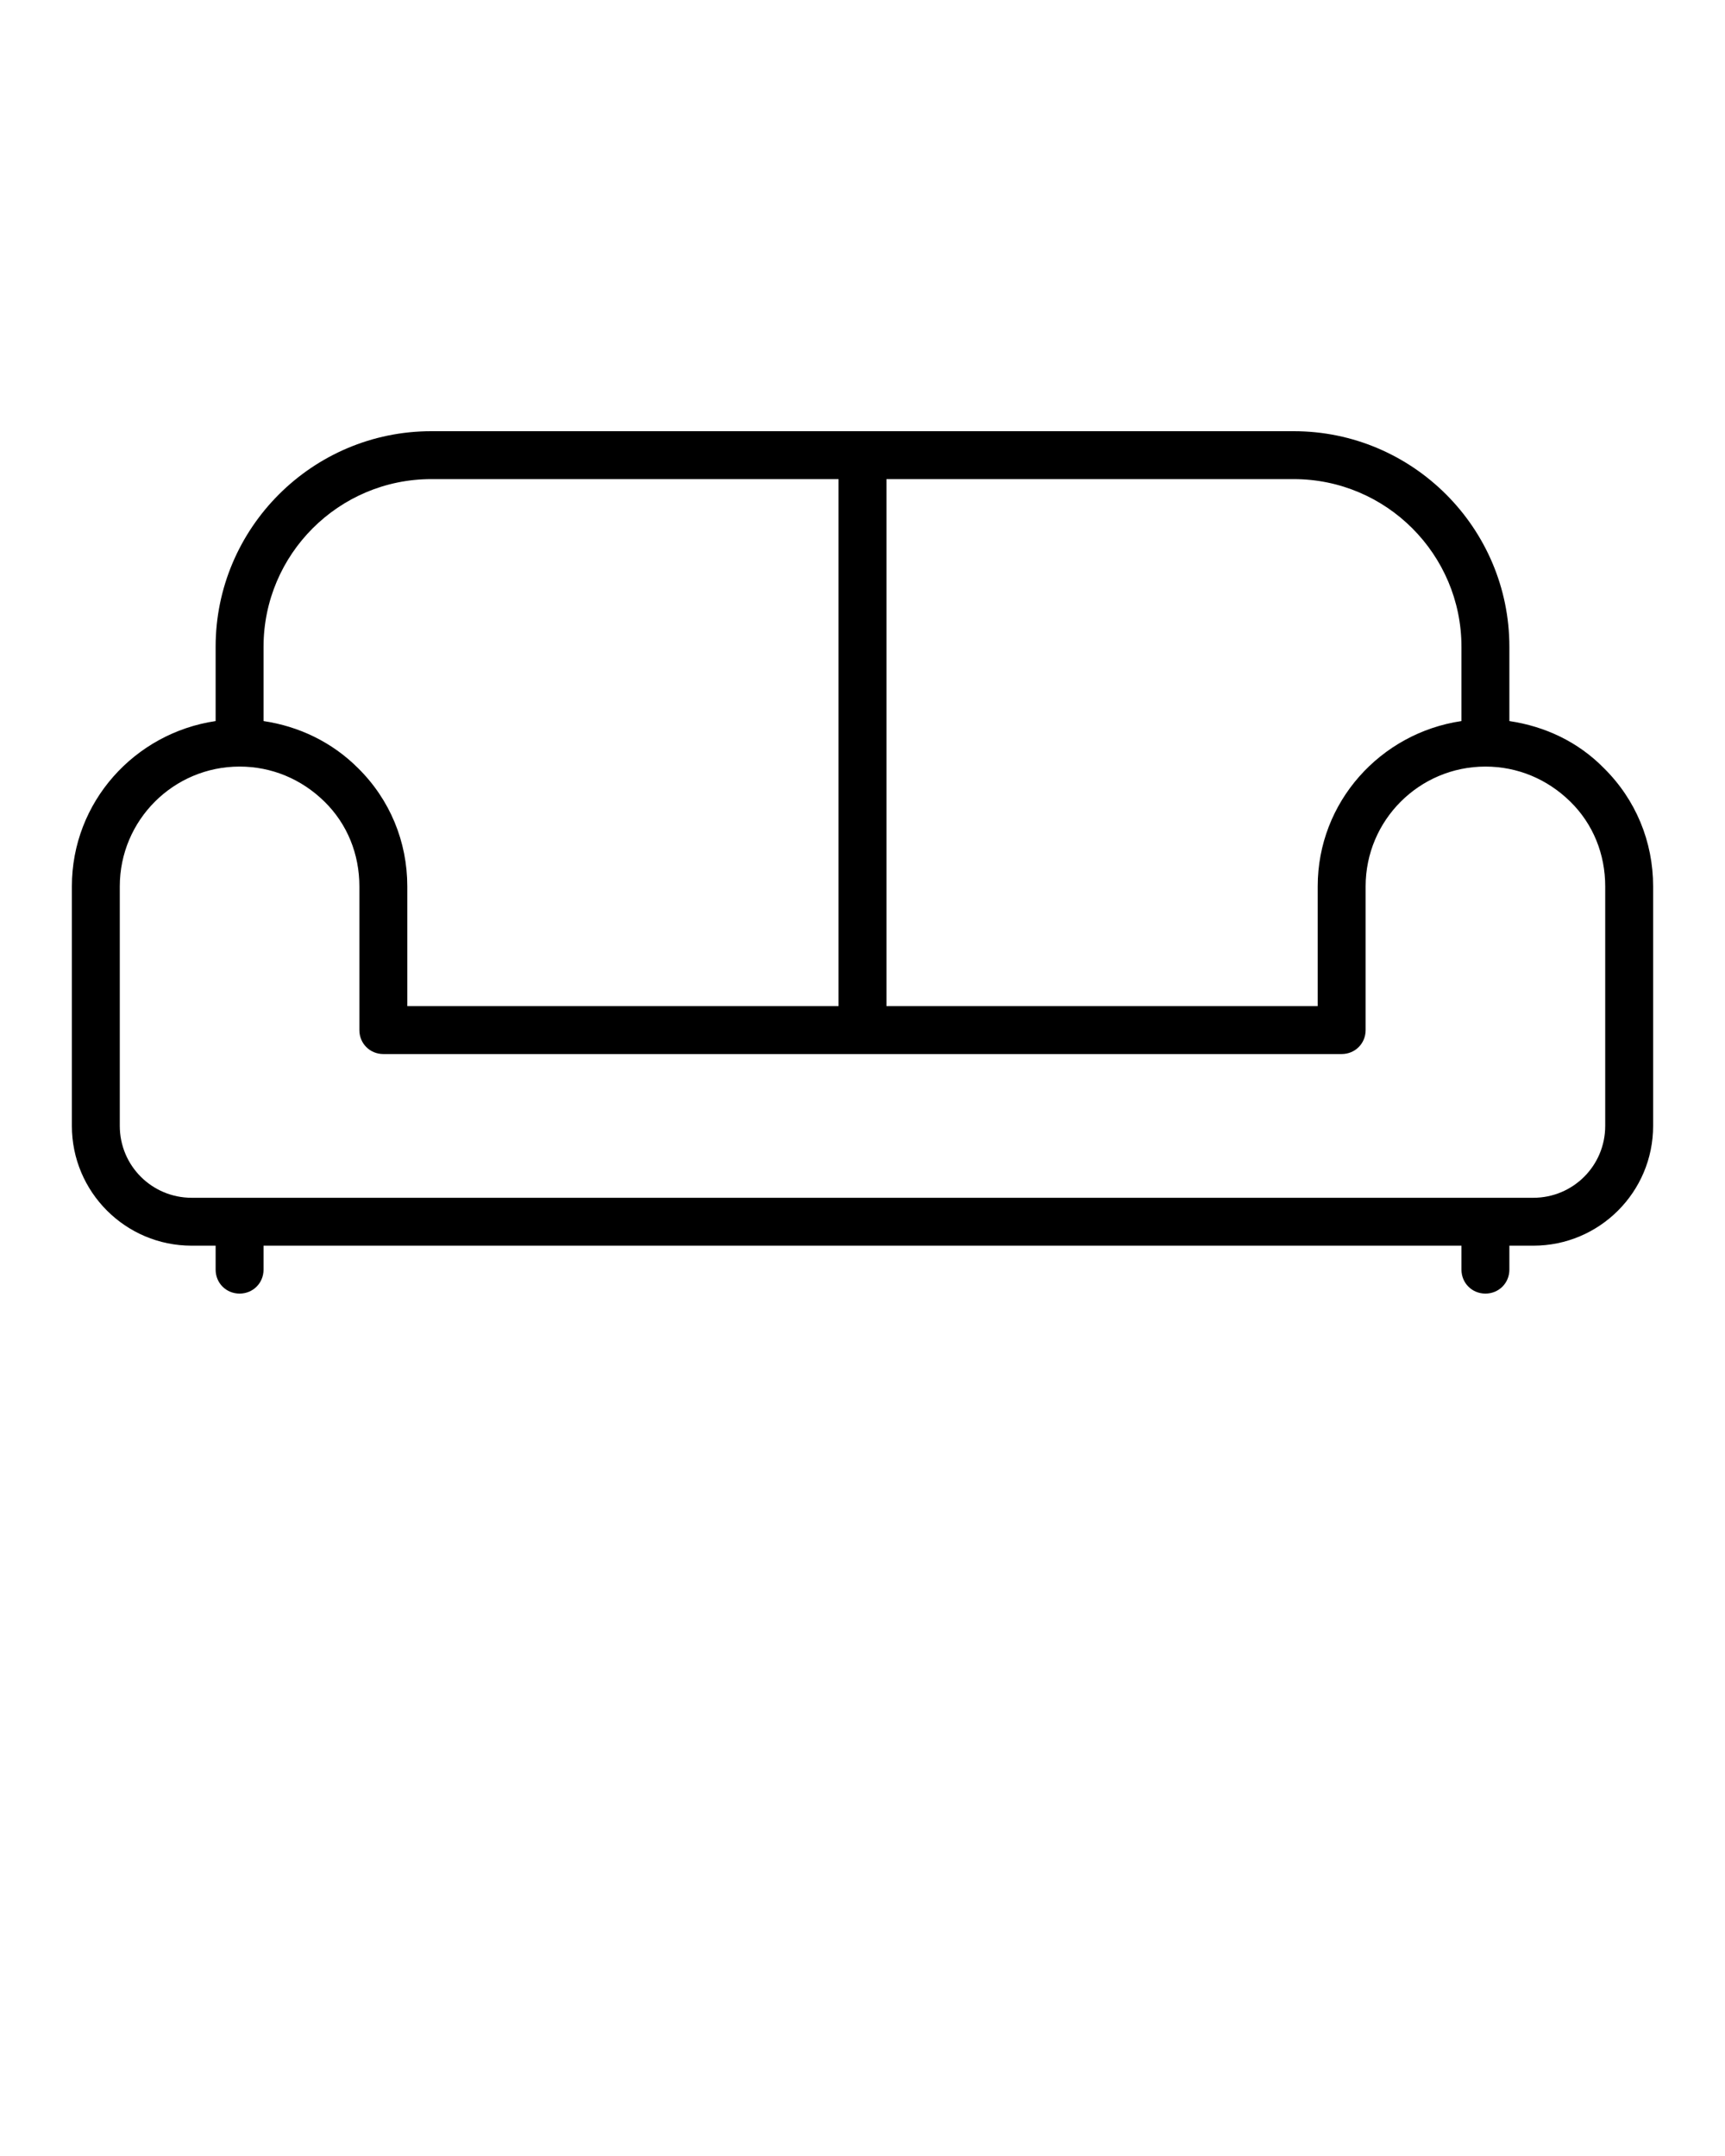<svg xmlns="http://www.w3.org/2000/svg" xmlns:xlink="http://www.w3.org/1999/xlink" version="1.1" x="0px" y="0px" viewBox="0 0 36 45" style="enable-background:new 0 0 36 36;" xml:space="preserve"><path d="M31.5,15.05V13.5c0-2.48-2.02-4.5-4.5-4.5H9c-2.48,0-4.5,2.02-4.5,4.5v1.55c-1.69,0.25-3,1.69-3,3.45v5  C1.5,24.88,2.62,26,4,26h0.5v0.5C4.5,26.78,4.72,27,5,27s0.5-0.22,0.5-0.5V26H8h20h2.5v0.5c0,0.28,0.22,0.5,0.5,0.5  s0.5-0.22,0.5-0.5V26H32c1.38,0,2.5-1.12,2.5-2.5v-5c0-0.93-0.36-1.81-1.03-2.47C32.93,15.48,32.24,15.16,31.5,15.05z M18.5,10H27  c1.93,0,3.5,1.57,3.5,3.5v1.55c-1.69,0.25-3,1.69-3,3.45V21h-9V10z M5.5,13.5C5.5,11.57,7.07,10,9,10h8.5v11h-9v-2.5  c0-0.93-0.36-1.81-1.03-2.47c-0.54-0.54-1.23-0.87-1.97-0.98V13.5z M33.5,23.5c0,0.83-0.67,1.5-1.5,1.5h-4H8H4  c-0.83,0-1.5-0.67-1.5-1.5v-5C2.5,17.12,3.62,16,5,16c0.67,0,1.29,0.26,1.77,0.73s0.73,1.1,0.73,1.77v3C7.5,21.78,7.72,22,8,22h20  c0.28,0,0.5-0.22,0.5-0.5v-3c0-1.38,1.12-2.5,2.5-2.5c0.67,0,1.29,0.26,1.77,0.73s0.73,1.1,0.73,1.77V23.5z"/></svg>
